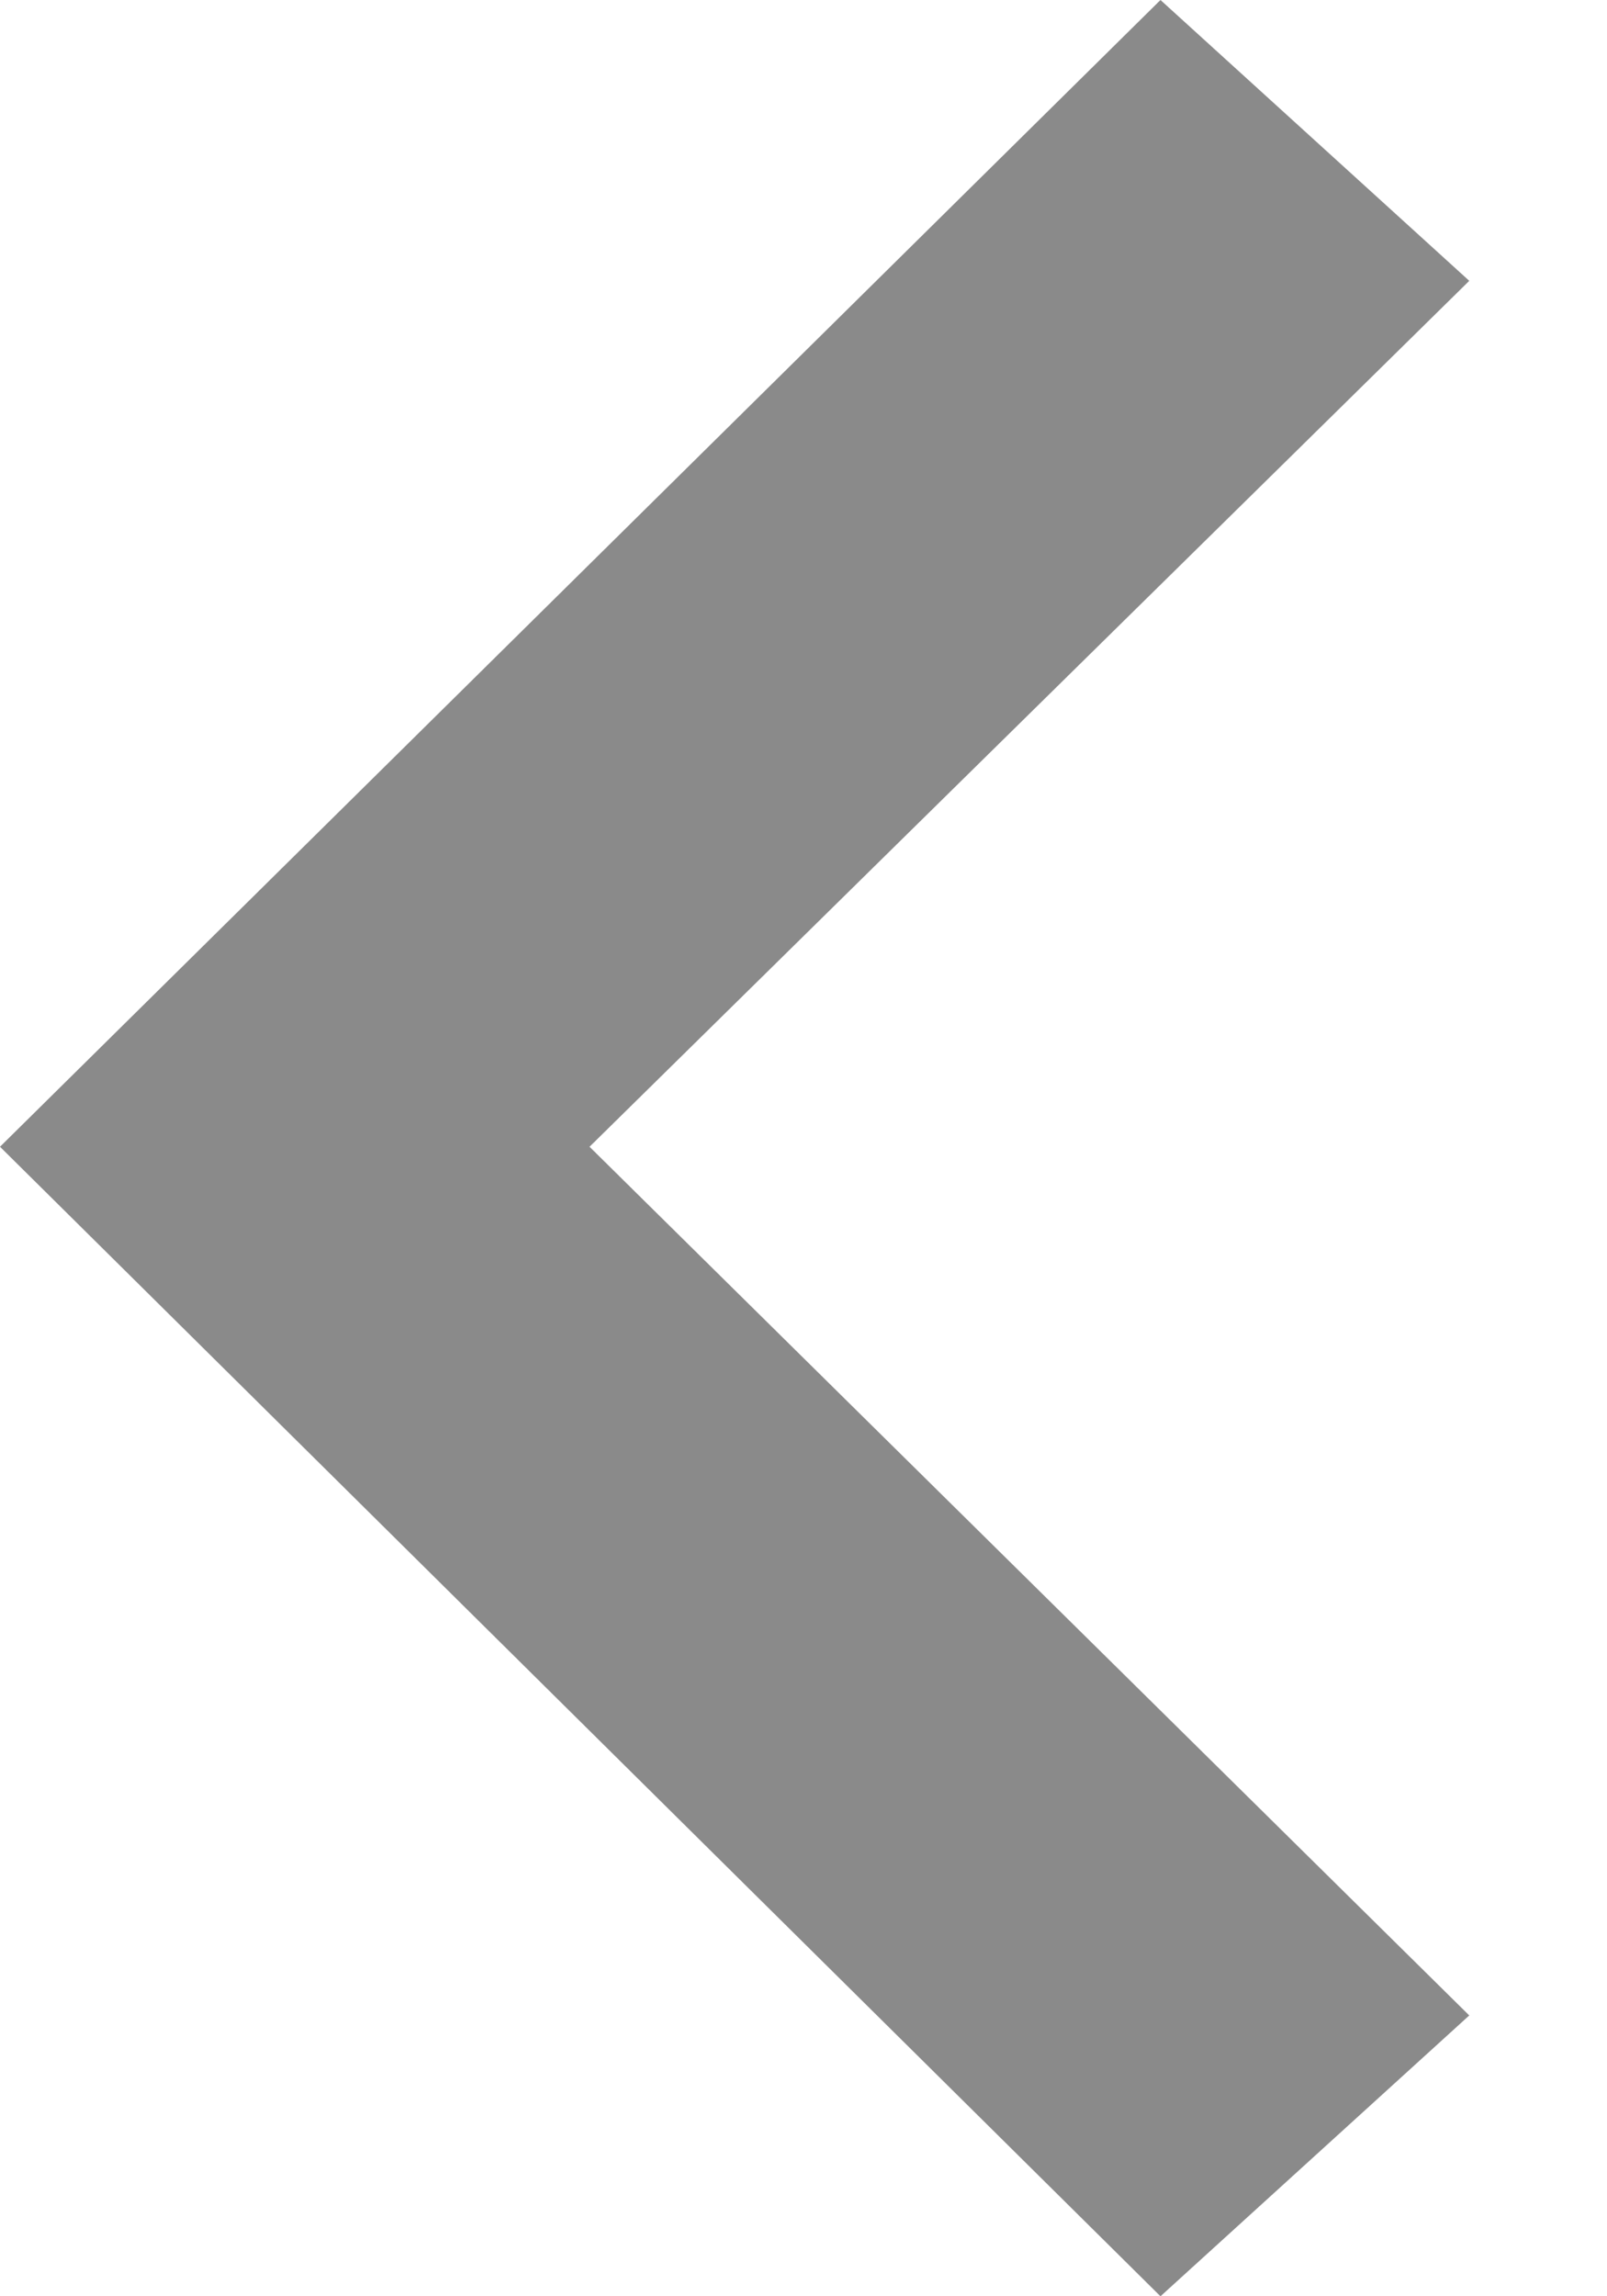 <svg width="7" height="10" viewBox="0 0 7 10" fill="none" xmlns="http://www.w3.org/2000/svg">
<path fill-rule="evenodd" clip-rule="evenodd" d="M2.568 4.994L6.4 1.223L5.055 0L0 4.994L5.055 10L6.4 8.777L2.568 4.994Z" fill="#8A8A8A"/>
</svg>
